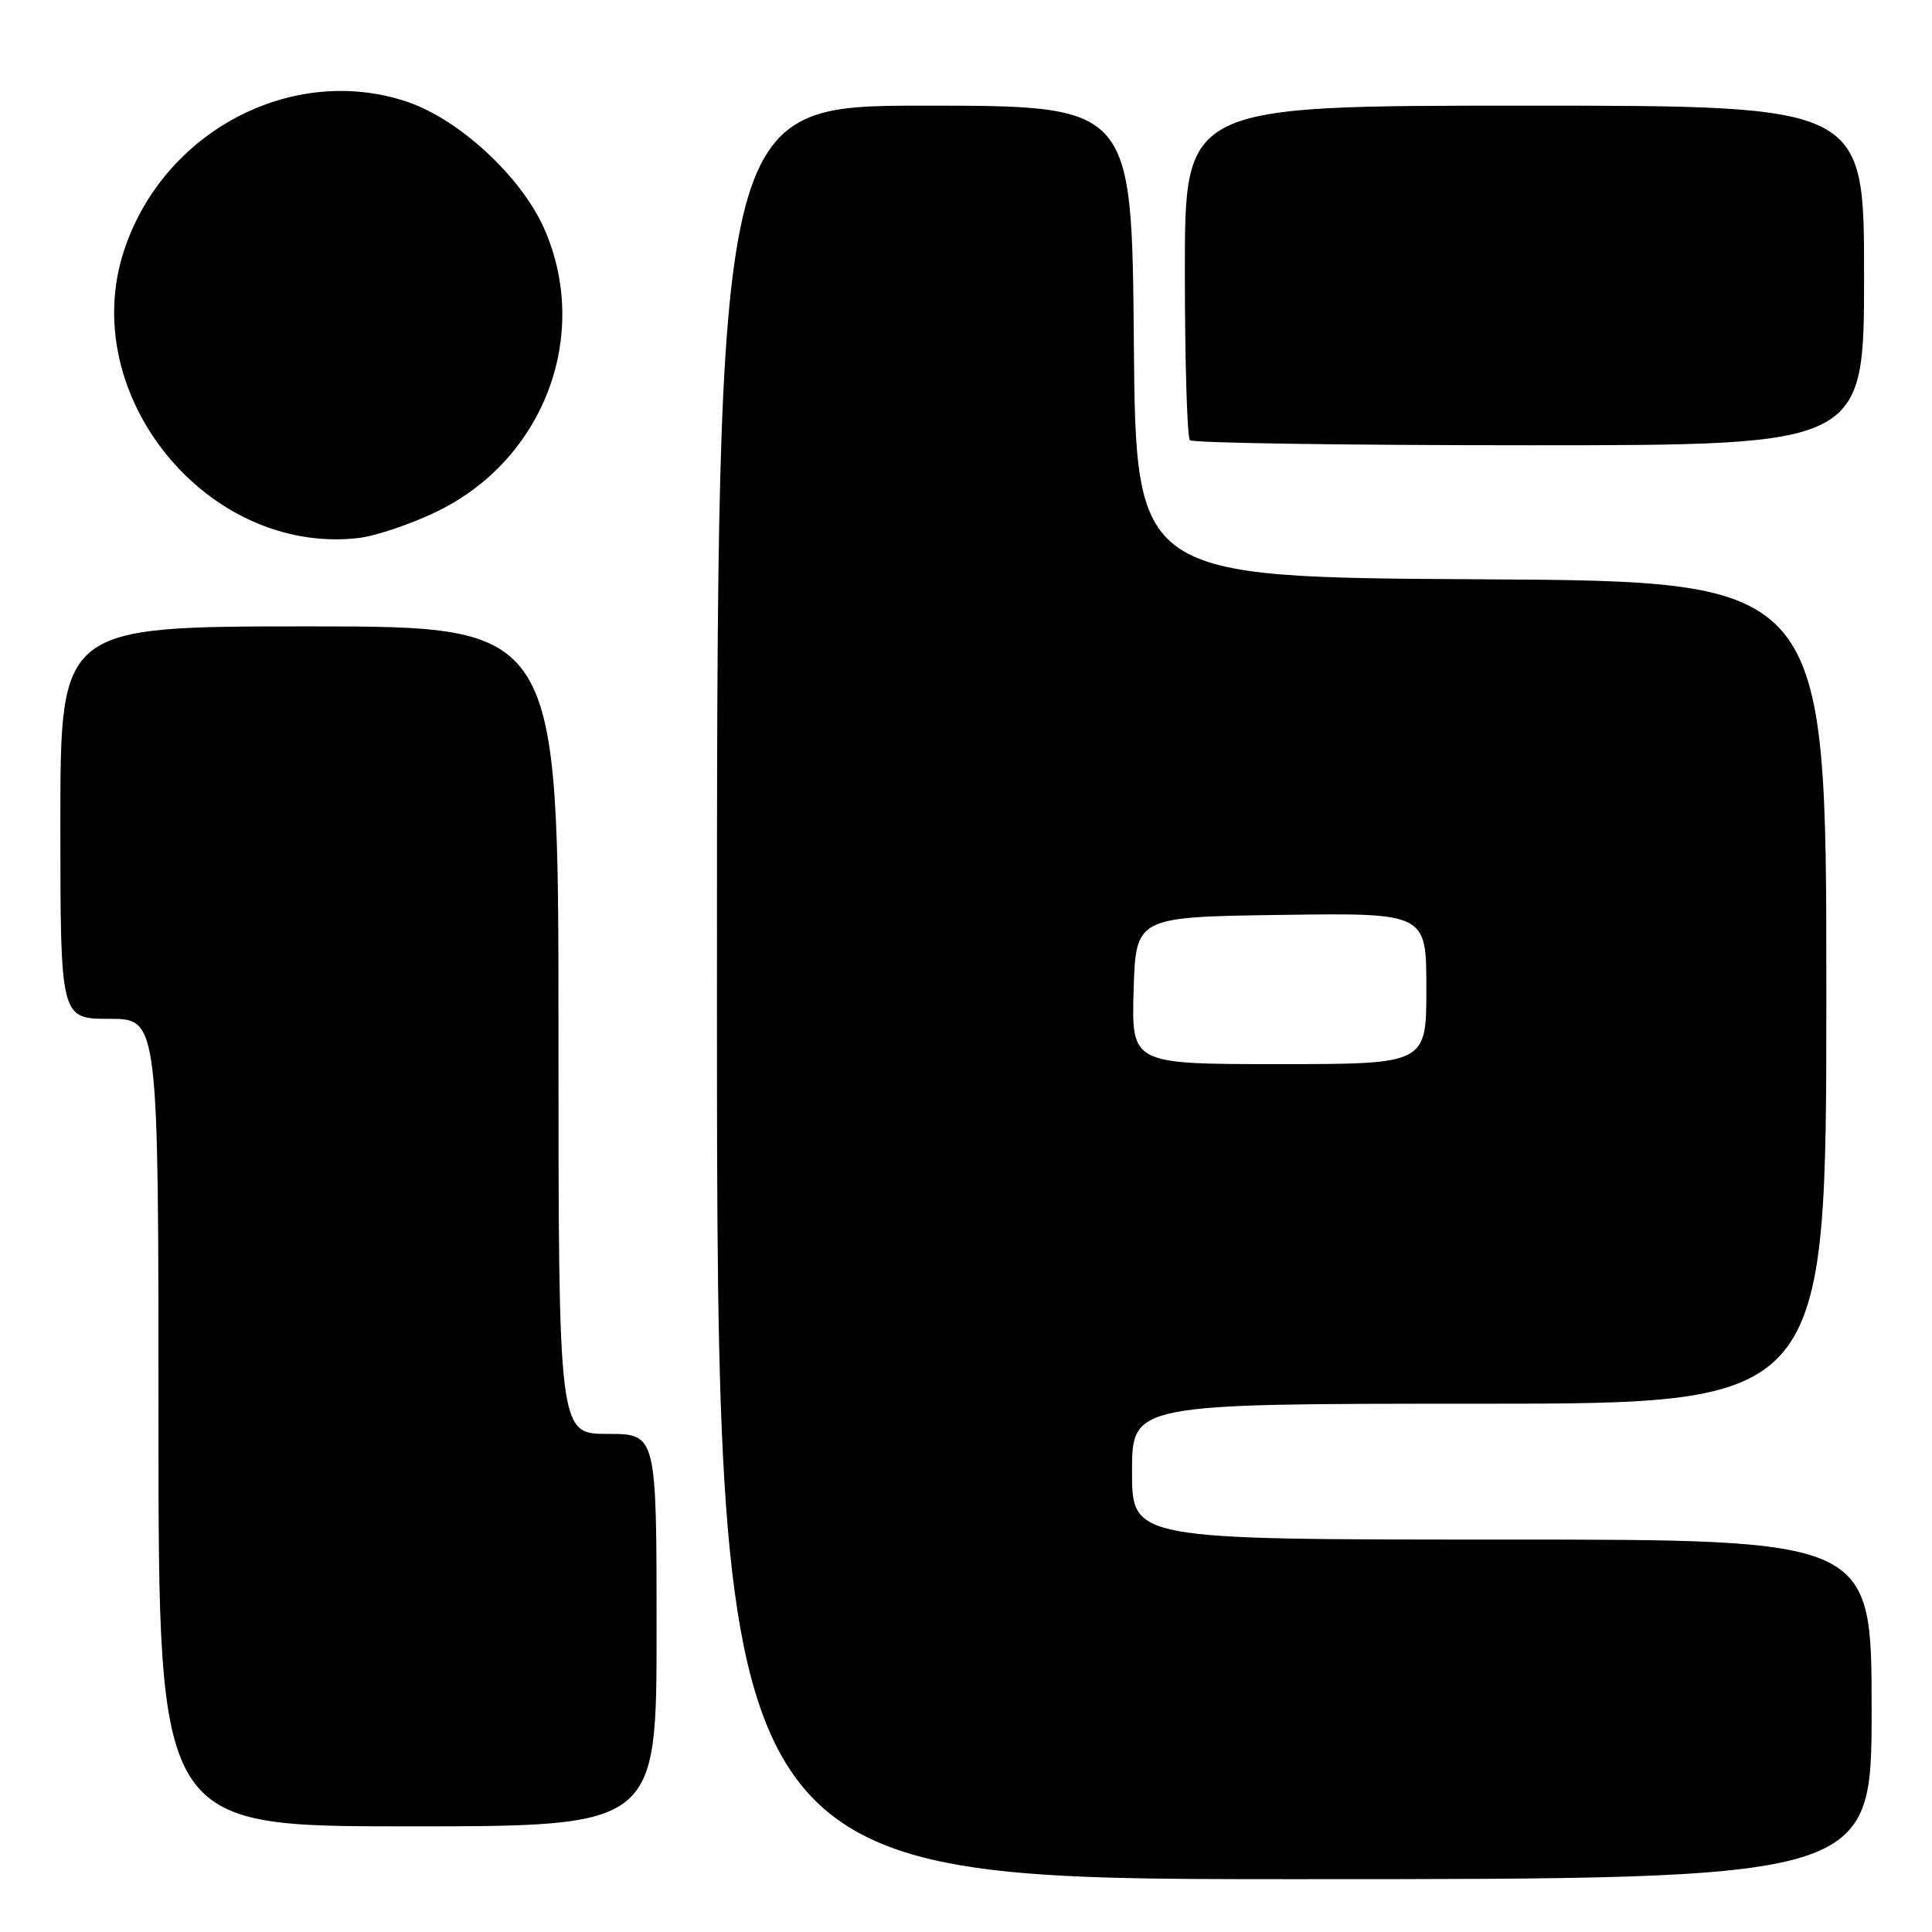 <?xml version="1.0" encoding="UTF-8" standalone="no"?>
<!DOCTYPE svg PUBLIC "-//W3C//DTD SVG 1.1//EN" "http://www.w3.org/Graphics/SVG/1.1/DTD/svg11.dtd" >
<svg xmlns="http://www.w3.org/2000/svg" xmlns:xlink="http://www.w3.org/1999/xlink" version="1.1" viewBox="0 0 256 256">
 <g >
 <path fill="currentColor"
d=" M 248.00 226.50 C 248.00 204.00 248.00 204.00 199.00 204.00 C 150.00 204.00 150.00 204.00 150.00 195.00 C 150.00 186.00 150.00 186.00 196.00 186.00 C 242.00 186.00 242.00 186.00 242.00 131.51 C 242.00 77.02 242.00 77.02 196.25 76.76 C 150.50 76.50 150.50 76.50 150.24 45.25 C 149.97 14.00 149.97 14.00 122.49 14.00 C 95.00 14.00 95.00 14.00 95.00 131.50 C 95.00 249.00 95.00 249.00 171.50 249.00 C 248.00 249.00 248.00 249.00 248.00 226.50 Z  M 87.00 216.00 C 87.00 190.00 87.00 190.00 80.50 190.00 C 74.00 190.00 74.00 190.00 74.00 136.50 C 74.00 83.00 74.00 83.00 41.00 83.00 C 8.00 83.00 8.00 83.00 8.00 109.00 C 8.00 135.00 8.00 135.00 14.50 135.00 C 21.00 135.00 21.00 135.00 21.00 188.50 C 21.00 242.00 21.00 242.00 54.00 242.00 C 87.00 242.00 87.00 242.00 87.00 216.00 Z  M 57.71 67.87 C 72.03 61.05 78.38 44.41 72.08 30.23 C 69.02 23.35 60.77 15.75 53.87 13.46 C 38.72 8.42 21.69 17.37 16.46 33.12 C 10.10 52.27 27.44 73.60 47.50 71.29 C 49.70 71.04 54.30 69.50 57.71 67.87 Z  M 247.00 36.50 C 247.00 14.00 247.00 14.00 202.00 14.00 C 157.00 14.00 157.00 14.00 157.00 35.83 C 157.00 47.84 157.30 57.97 157.67 58.33 C 158.03 58.70 178.28 59.00 202.67 59.00 C 247.00 59.00 247.00 59.00 247.00 36.50 Z  M 150.21 131.25 C 150.50 121.50 150.50 121.50 169.75 121.23 C 189.00 120.96 189.00 120.96 189.00 130.98 C 189.00 141.00 189.00 141.00 169.46 141.00 C 149.93 141.00 149.93 141.00 150.21 131.25 Z "/>
</g>
</svg>